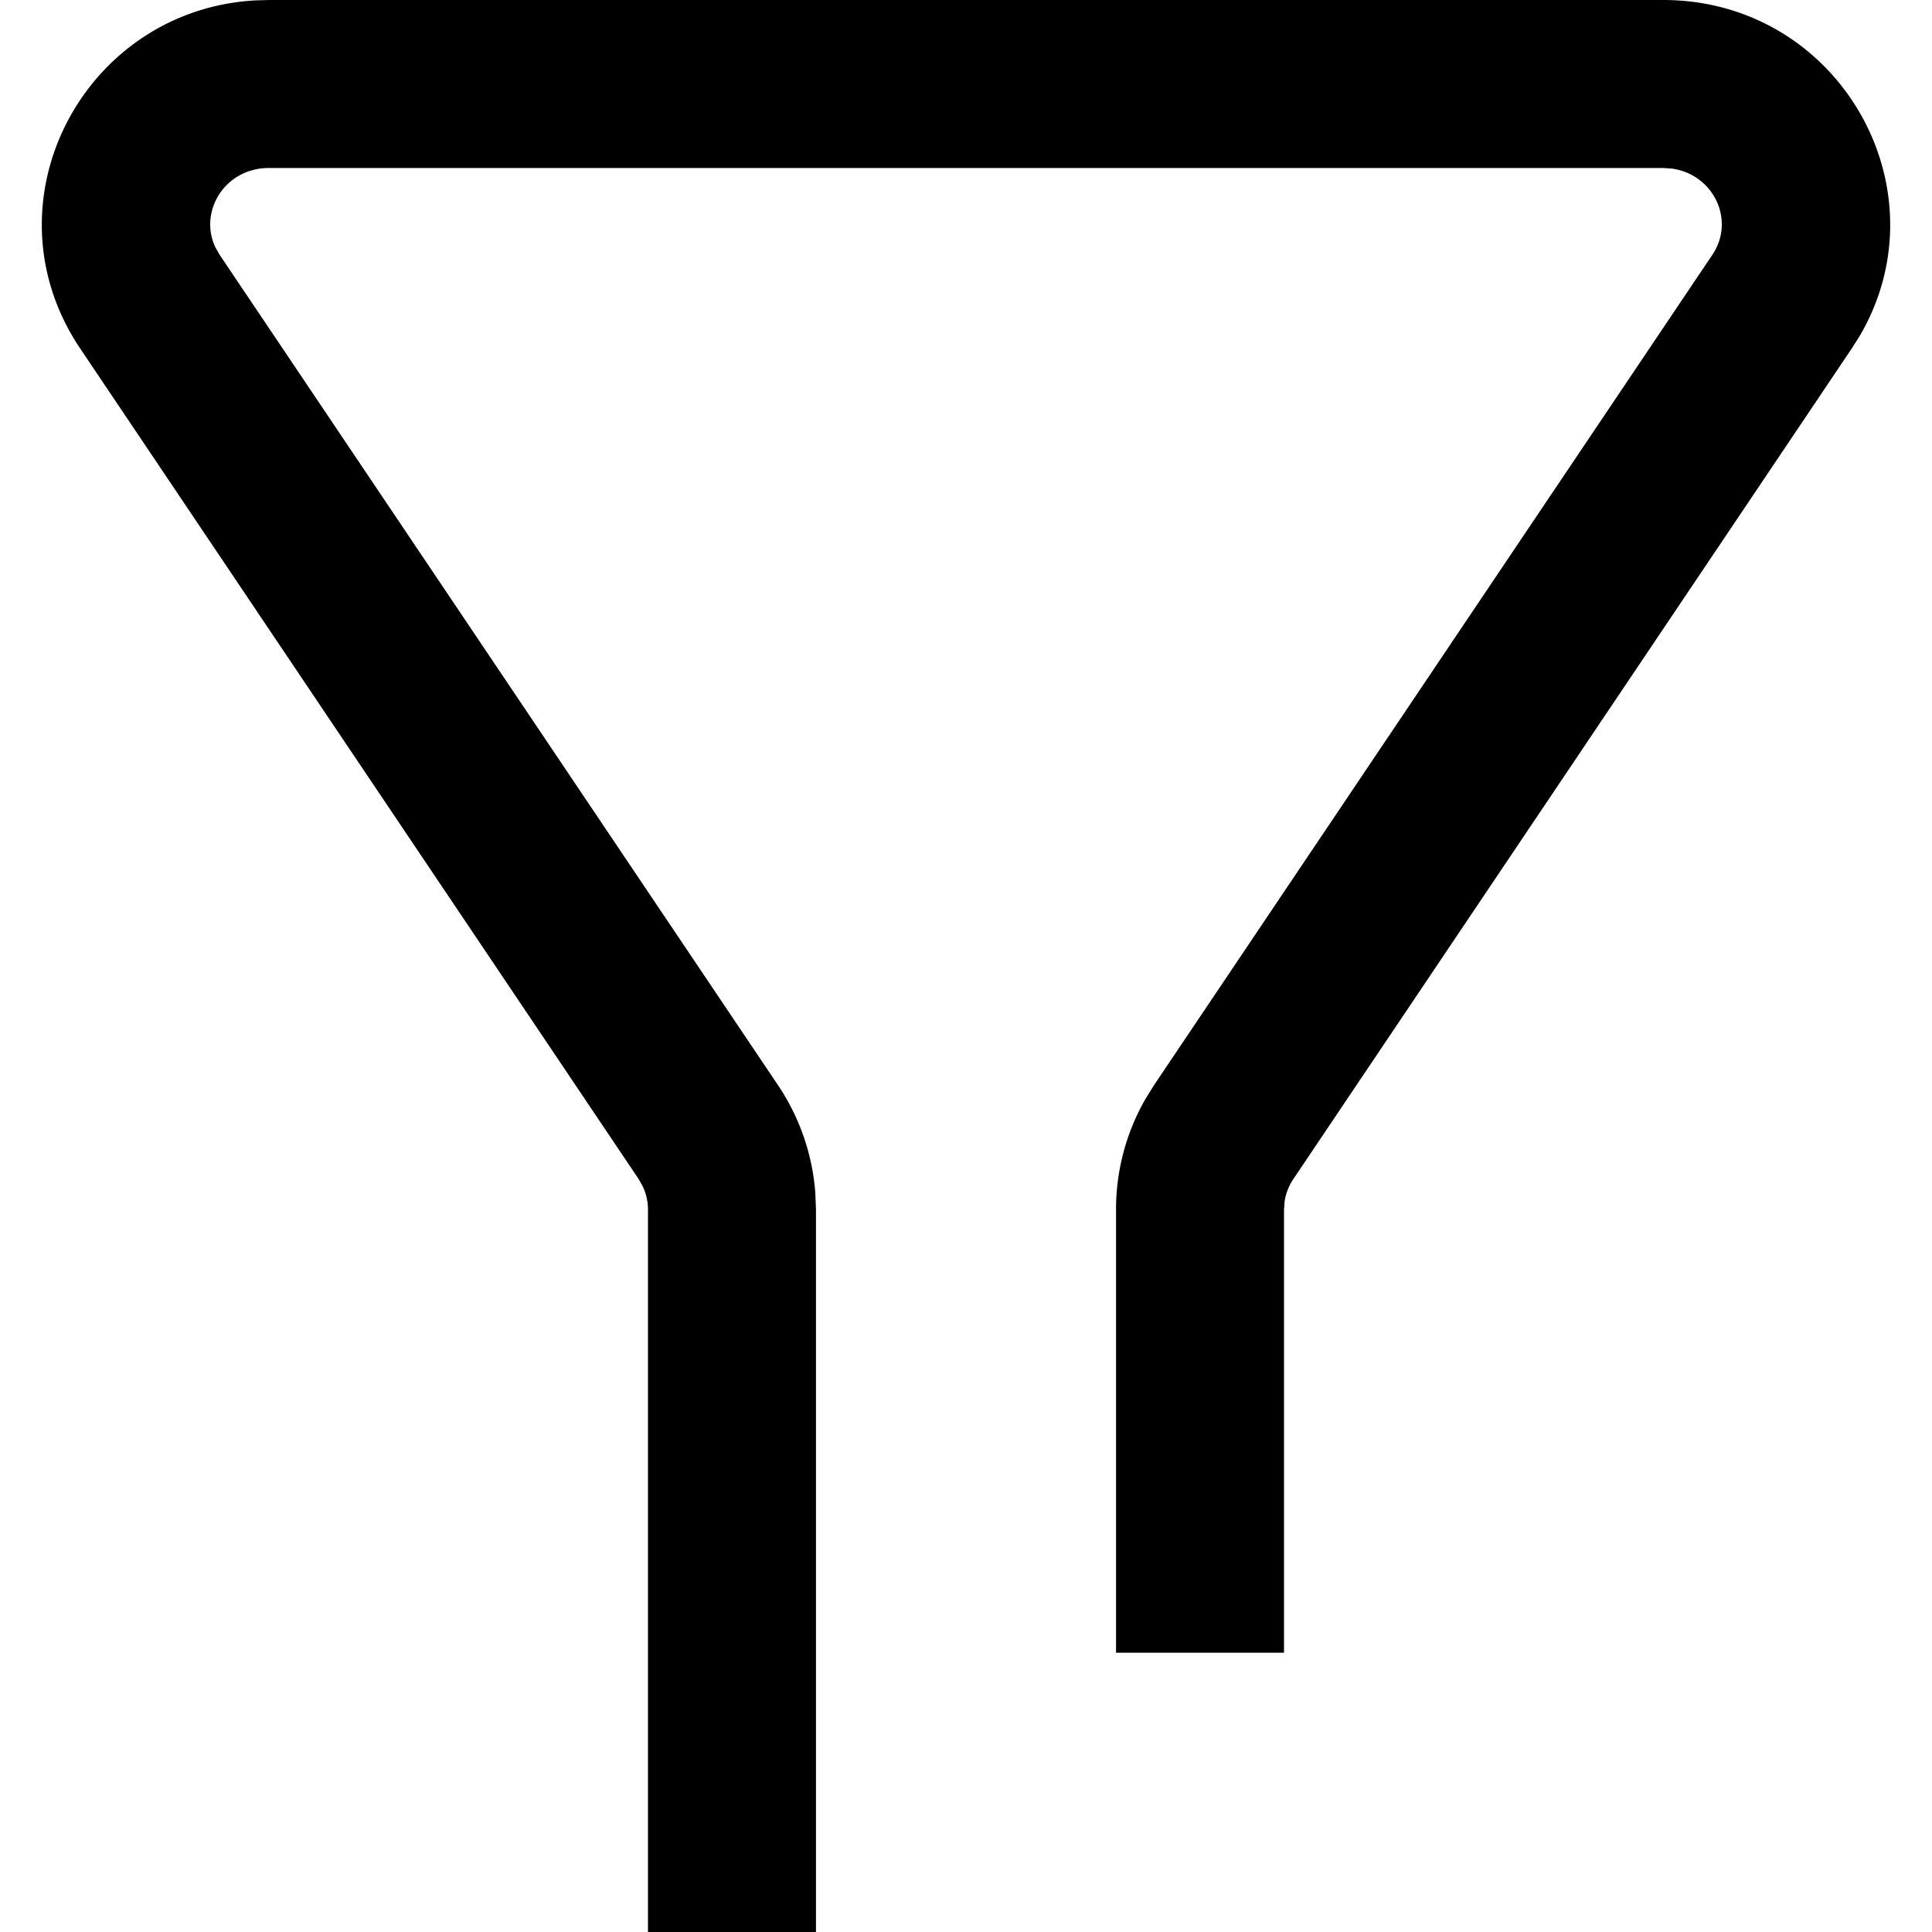 <?xml version="1.0" standalone="no"?><!DOCTYPE svg PUBLIC "-//W3C//DTD SVG 1.1//EN" "http://www.w3.org/Graphics/SVG/1.1/DTD/svg11.dtd"><svg t="1651995084255" class="icon" viewBox="0 0 1024 1024" version="1.1" xmlns="http://www.w3.org/2000/svg" p-id="3093" xmlns:xlink="http://www.w3.org/1999/xlink" width="200" height="200"><defs><style type="text/css">@font-face { font-family: feedback-iconfont; src: url("//at.alicdn.com/t/font_1031158_u69w8yhxdu.woff2?t=1630033759944") format("woff2"), url("//at.alicdn.com/t/font_1031158_u69w8yhxdu.woff?t=1630033759944") format("woff"), url("//at.alicdn.com/t/font_1031158_u69w8yhxdu.ttf?t=1630033759944") format("truetype"); }
</style></defs><path d="M881.53 0c93.05 0 150.172 99.996 103.958 178.399l-4.007 6.278-295.936 440.186a29.028 29.028 0 0 0-4.675 11.887l-0.312 4.274v234.941h-89.043v-234.941c0-20.525 5.343-40.604 15.494-58.368l4.63-7.48 295.981-440.186c12.333-18.387 0.445-42.696-21.549-45.635L881.53 89.043H142.469c-23.285 0-37.398 23.151-28.227 42.207l2.137 3.74 295.981 440.186c11.487 17.052 18.254 36.73 19.768 57.077l0.356 8.771V1024h-89.043v-382.976a28.806 28.806 0 0 0-2.849-12.377l-2.137-3.784L42.473 184.676C-9.35 107.52 43.942 5.521 135.034 0.223L142.469 0h739.061z"  p-id="3094"></path></svg>
